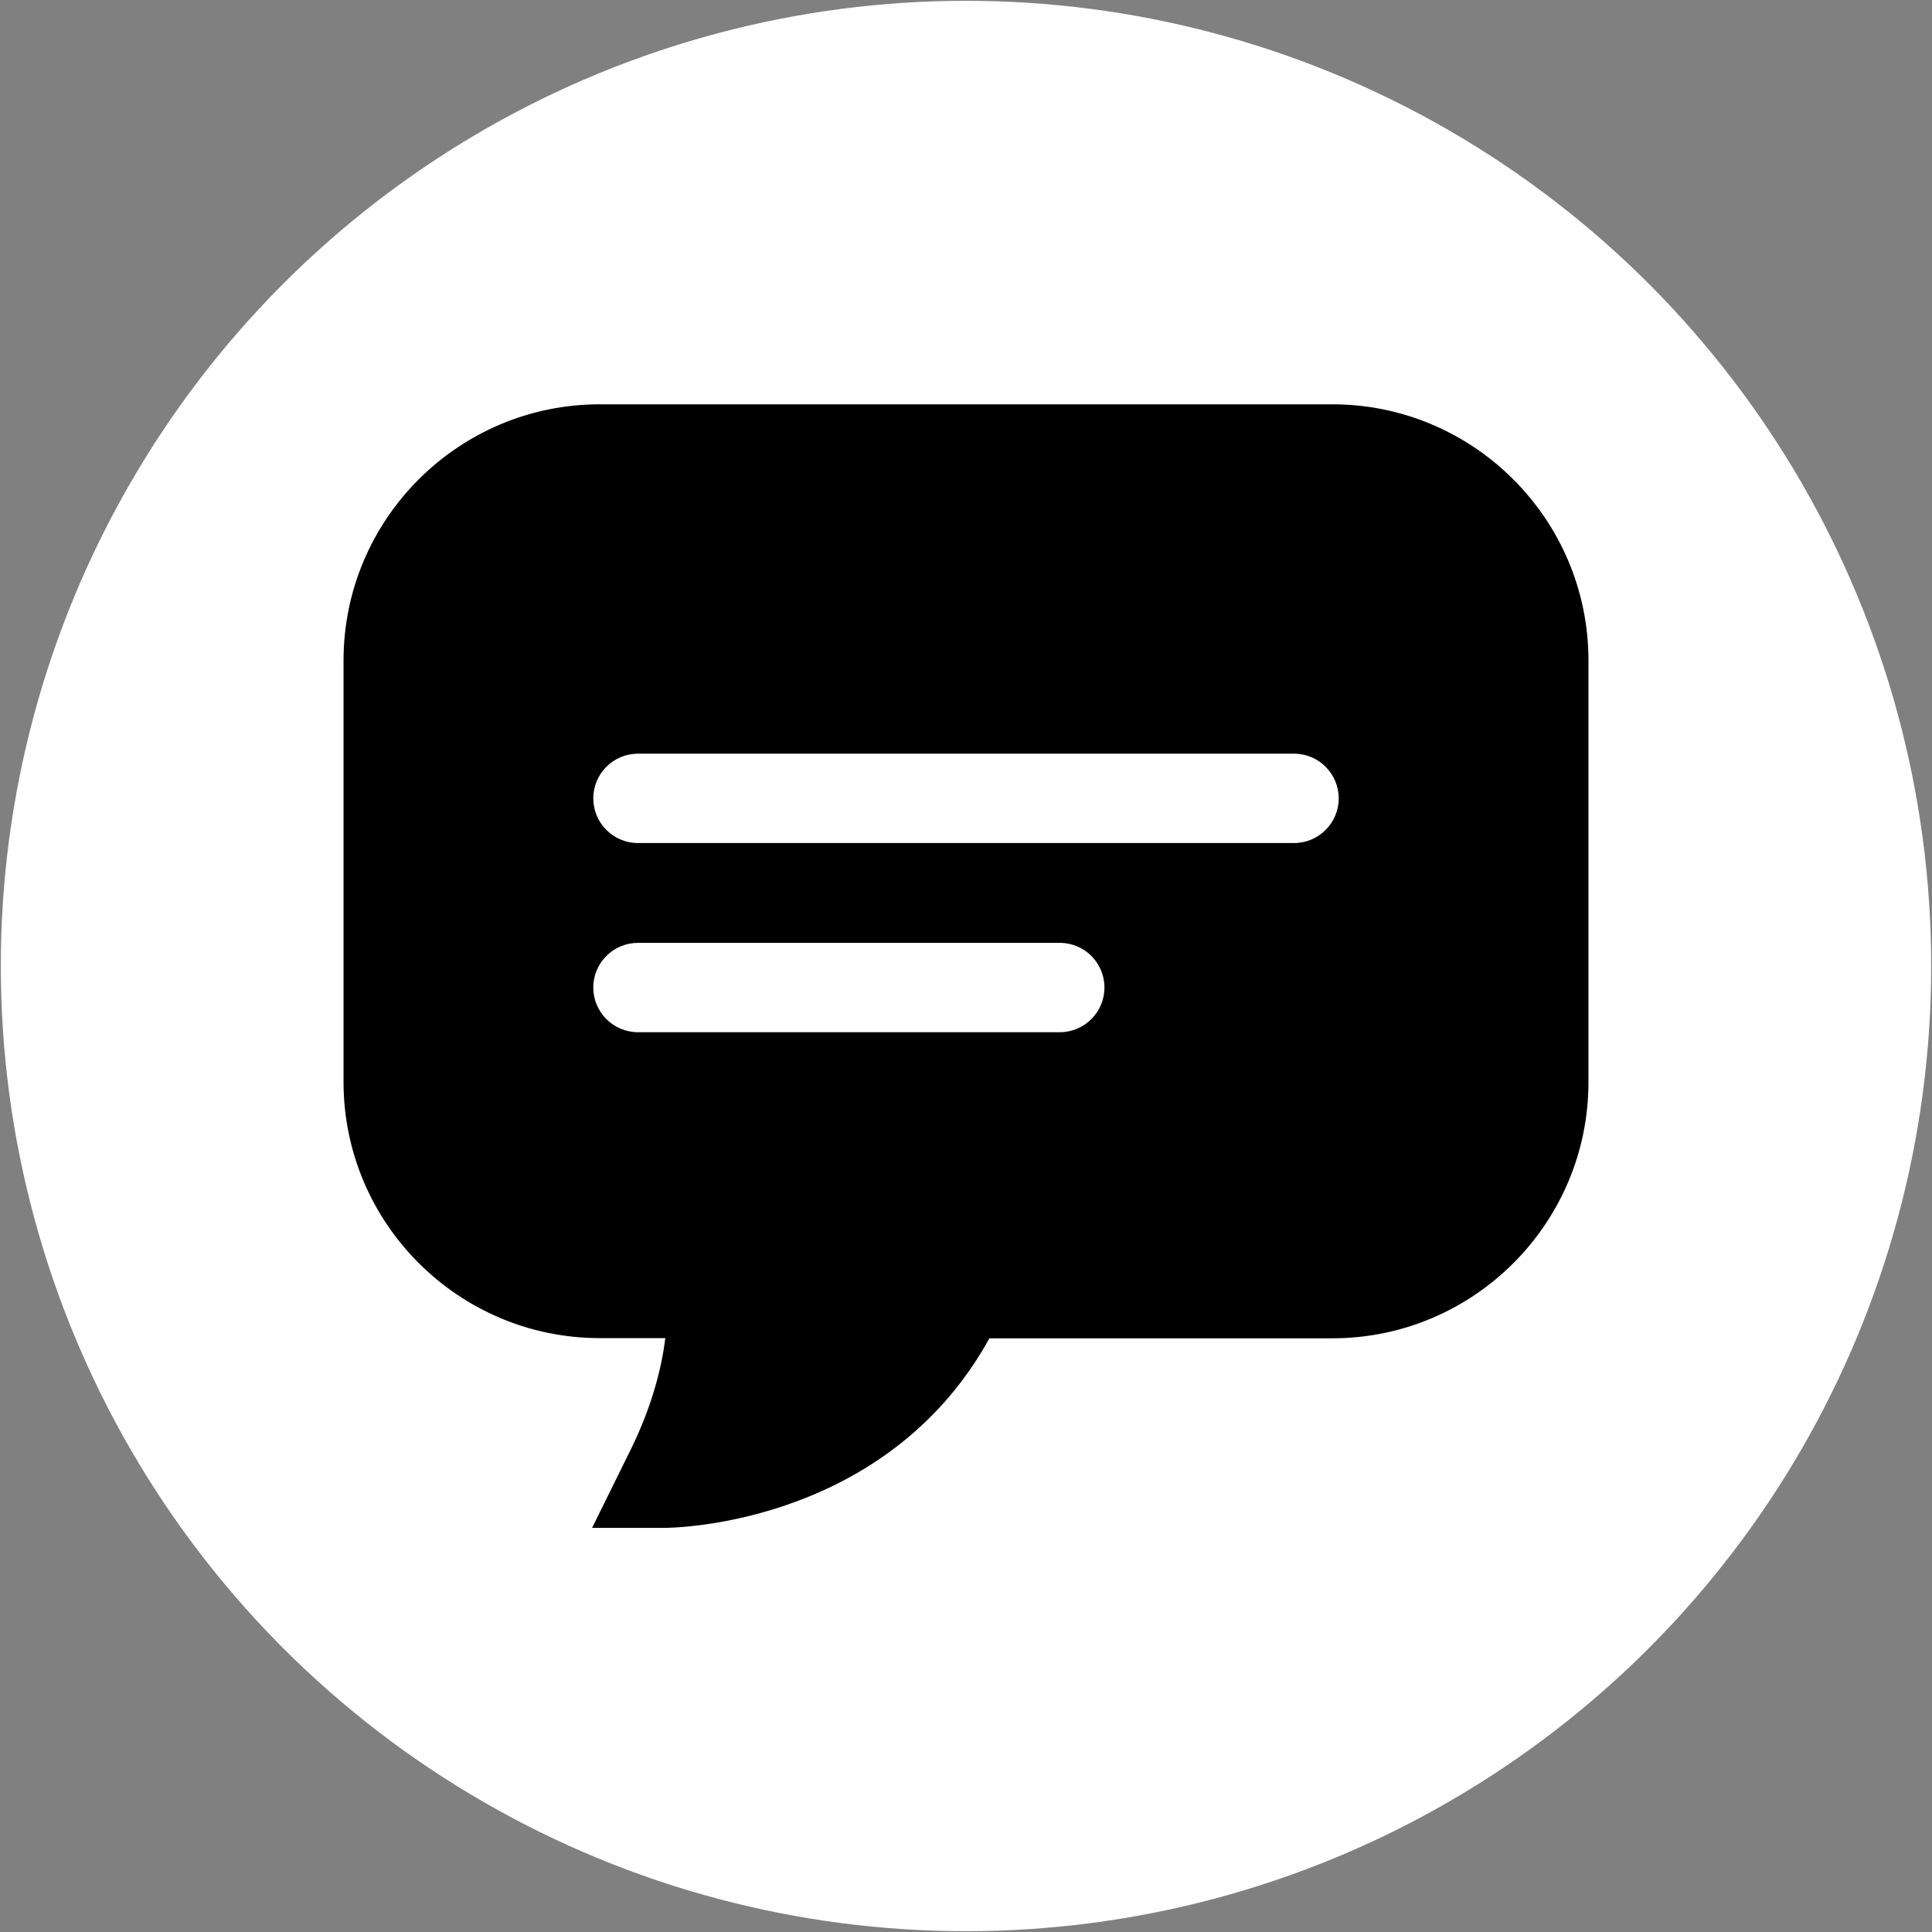 <?xml version="1.0" encoding="utf-8"?>
<!-- Generator: Adobe Illustrator 24.0.0, SVG Export Plug-In . SVG Version: 6.00 Build 0)  -->
<svg version="1.1" id="Layer_1" xmlns="http://www.w3.org/2000/svg" xmlns:xlink="http://www.w3.org/1999/xlink" x="0px" y="0px"
	 viewBox="0 0 96 96" style="enable-background:new 0 0 96 96;" xml:space="preserve">
<rect x="0" y="0" width="96" height="96" fill="#808080" stroke="none"/>
<style type="text/css">
	.st0{fill:#FFFFFF;}
</style>
<g>
	<circle class="st0" cx="48" cy="48" r="47.96"/>
	<path d="M66.2,20.09H29.8c-7.02,0-12.73,5.71-12.73,12.73v20.94c0,7.02,5.71,12.73,12.73,12.73h3.26
		c-0.18,1.44-0.64,3.34-1.71,5.52l-1.93,3.91h3.55c0.32,0,3.22-0.04,6.7-1.35c4.2-1.58,7.45-4.35,9.49-8.07H66.2
		c7.02,0,12.73-5.71,12.73-12.73V32.82C78.93,25.8,73.22,20.09,66.2,20.09z M31.7,51.29c-1.23,0-2.22-1-2.22-2.22v0
		c0-1.23,1-2.22,2.22-2.22h20.96c1.23,0,2.22,1,2.22,2.22v0c0,1.23-1,2.22-2.22,2.22H31.7z M31.7,41.89c-1.23,0-2.22-1-2.22-2.22v0
		c0-1.23,1-2.22,2.22-2.22H64.3c1.23,0,2.22,1,2.22,2.22v0c0,1.23-1,2.22-2.22,2.22H31.7z"/>
</g>
</svg>
